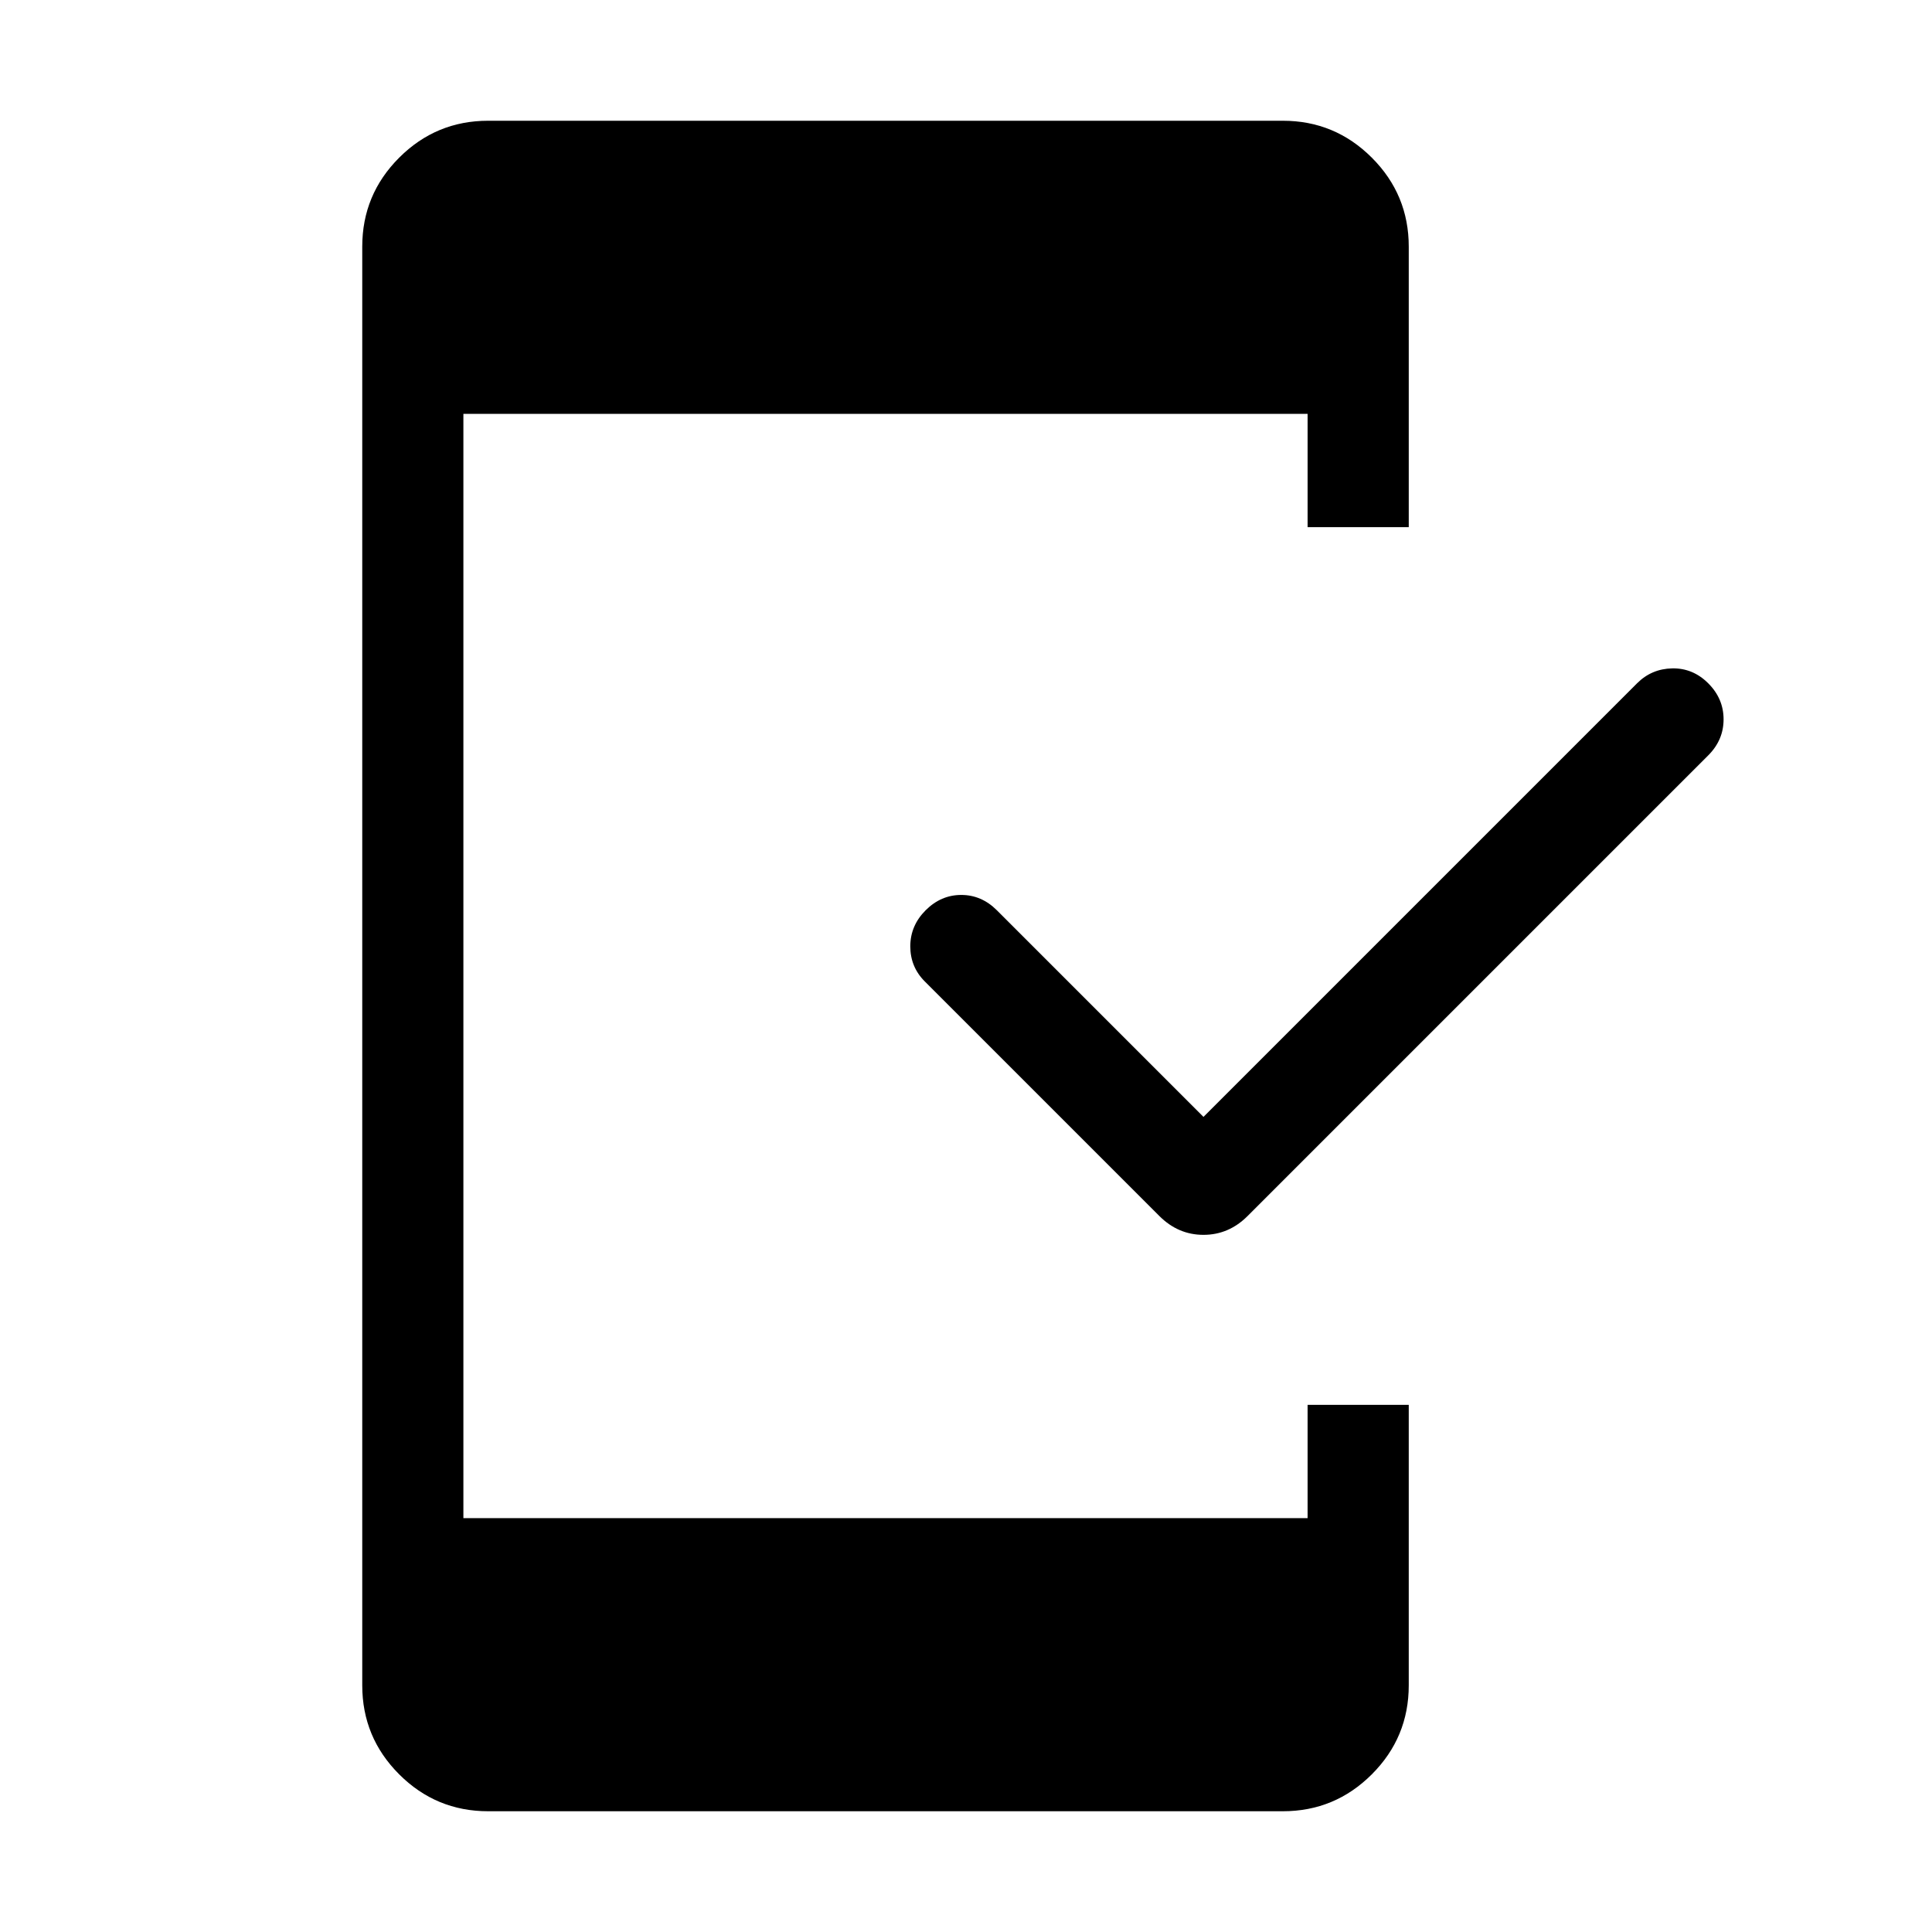 <svg xmlns="http://www.w3.org/2000/svg" height="40" viewBox="0 -960 960 960" width="40"><path d="M242.565-60.002q-25.872 0-44.218-18.345-18.346-18.346-18.346-44.218v-714.87q0-25.872 18.346-44.218 18.346-18.346 44.218-18.346h394.87q25.872 0 44.218 18.346 18.346 18.346 18.346 44.218v139.384h-50.255v-56.309H230.256v548.72h419.488v-56.309h50.255v139.384q0 25.872-18.346 44.218-18.346 18.345-44.218 18.345h-394.87ZM598-405.025l215.437-215.436q7.23-7.231 17.499-7.423 10.269-.192 17.884 7.423t7.615 17.897q0 10.282-7.615 17.897L619.923-355.77q-9.359 9.359-21.923 9.359-12.564 0-21.923-9.359L459.539-472.308q-7.231-7.231-7.218-17.5.013-10.269 7.628-17.884t17.692-7.615q10.077 0 17.692 7.615L598-405.025Z"/></svg>